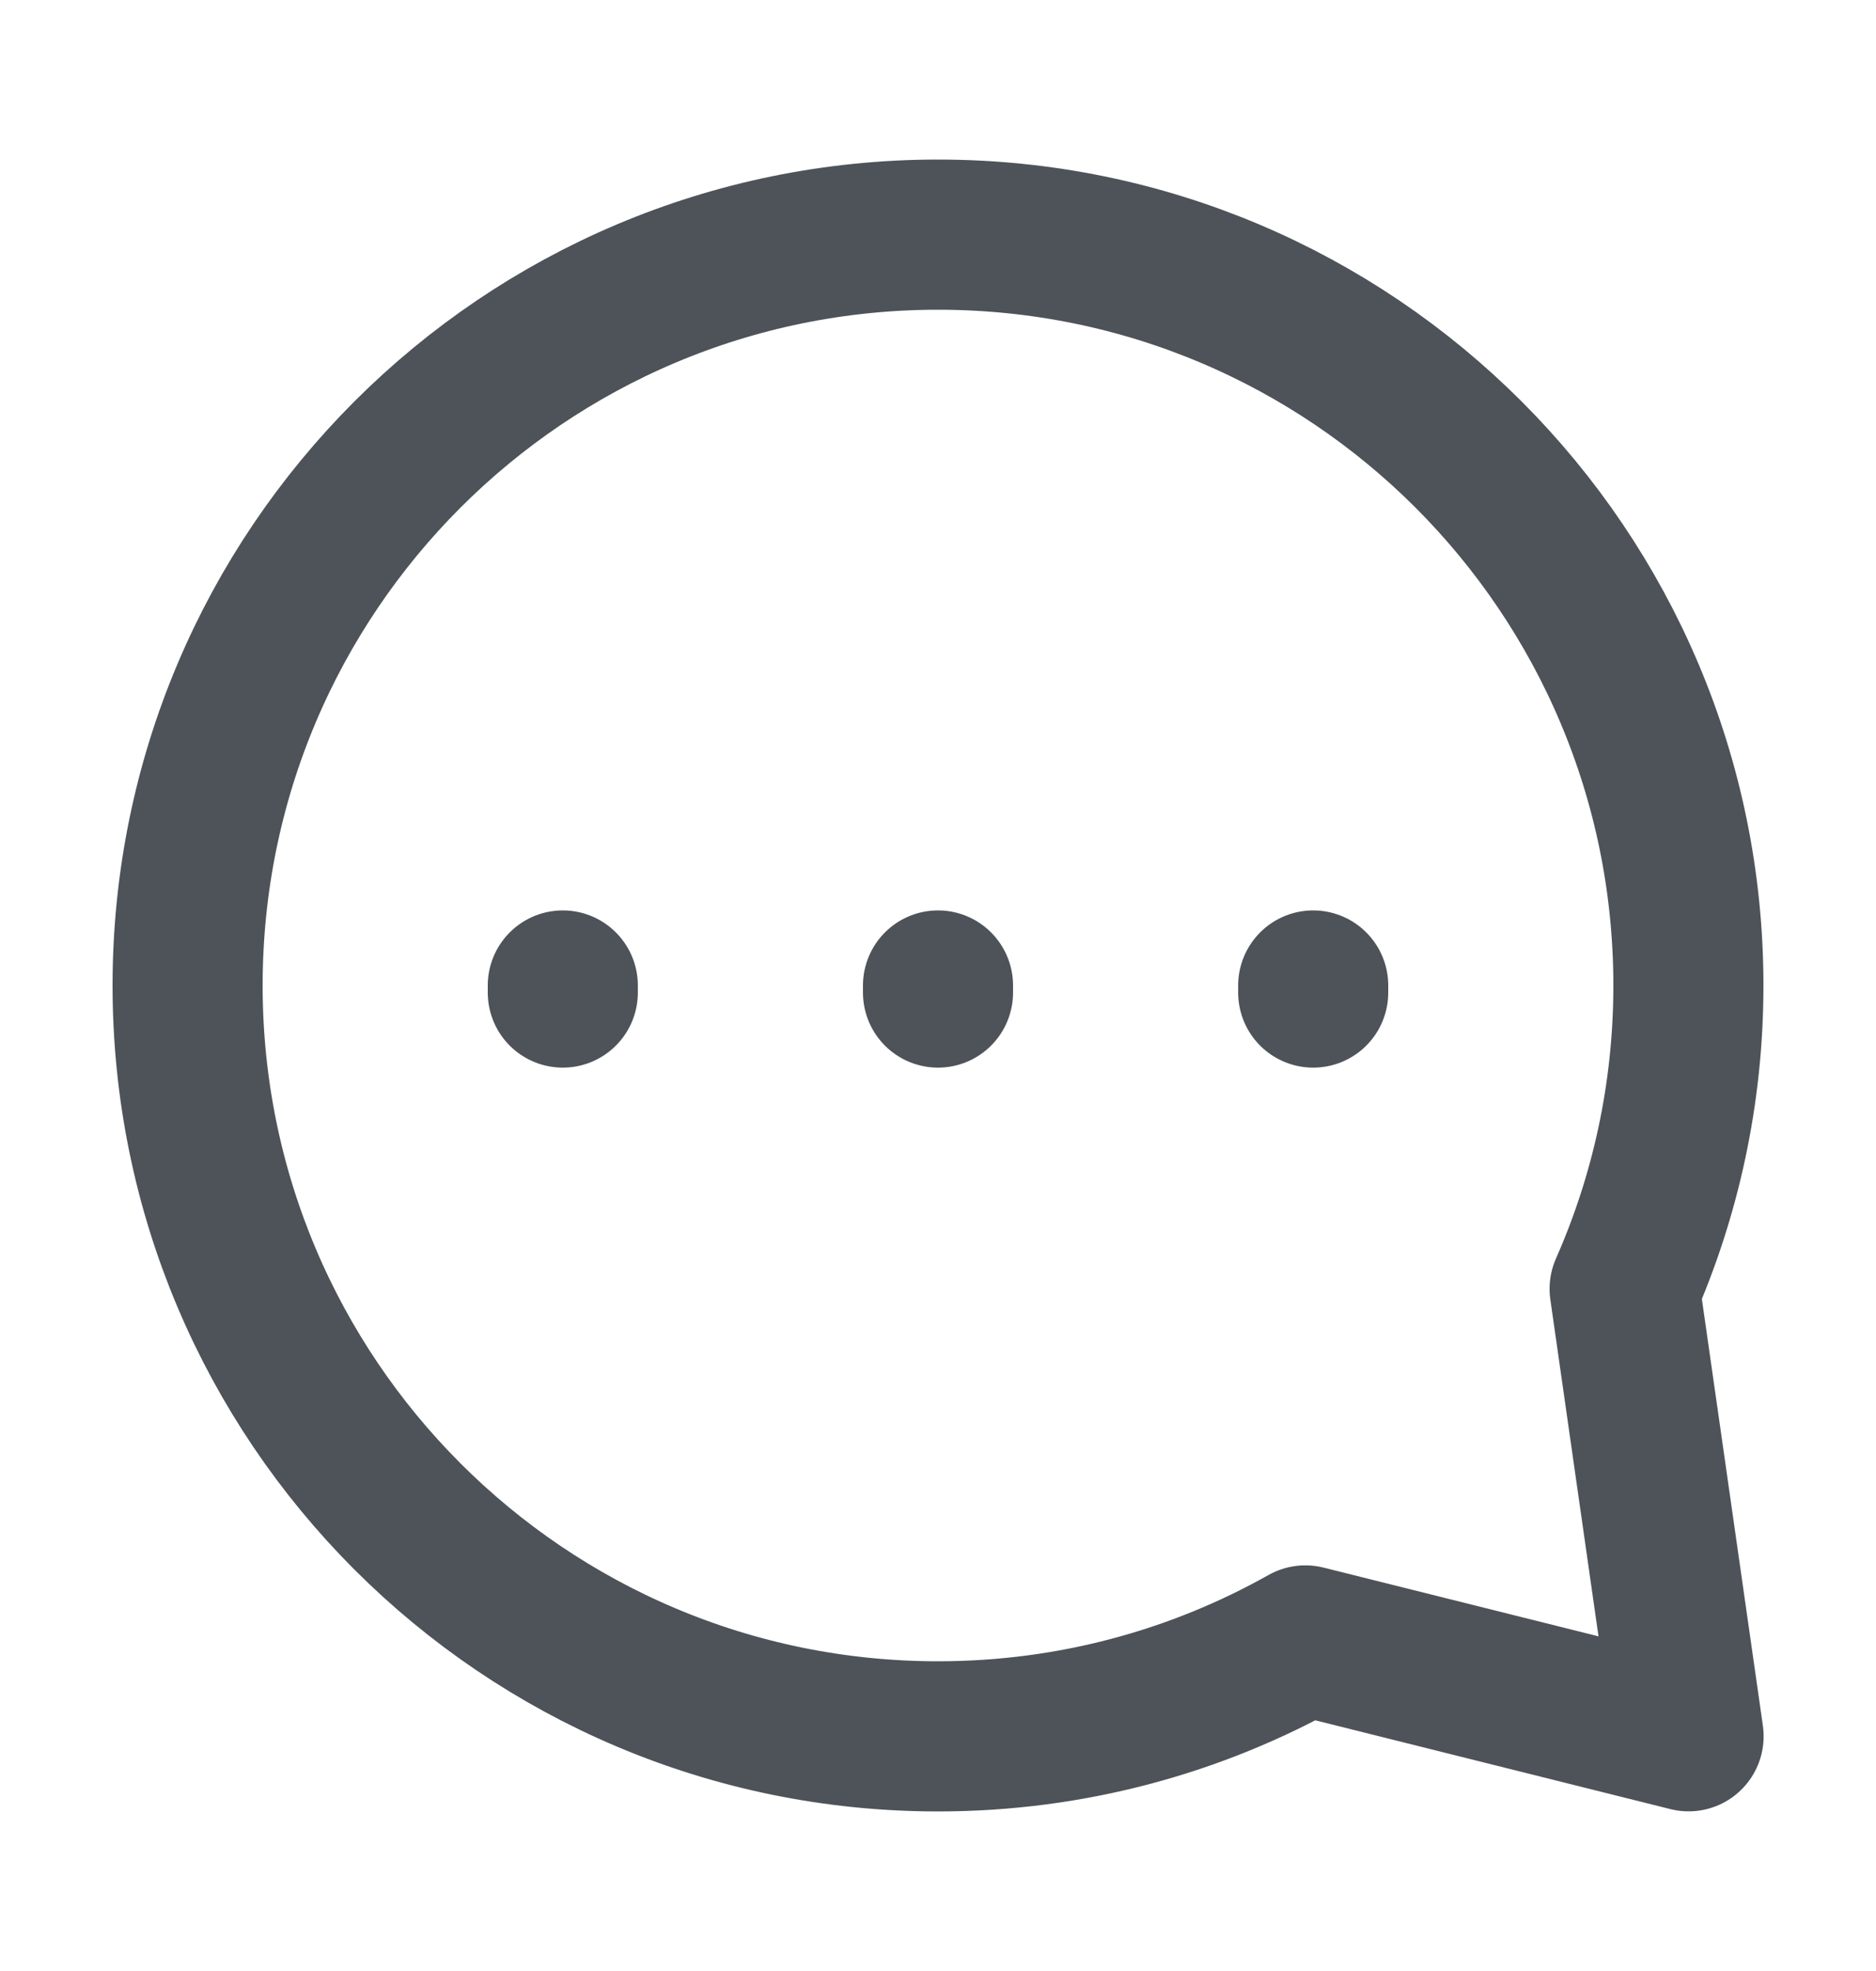 <svg xmlns="http://www.w3.org/2000/svg" width="20" height="21" viewBox="0 0 20 21" fill="none">
  <path d="M6 10.575V10.5M10 10.575V10.5M14 10.575V10.5M18 10.5C18 11.65 17.757 12.743 17.32 13.732L18.002 18.499L13.916 17.478C12.758 18.129 11.422 18.5 10 18.5C5.582 18.5 2 14.918 2 10.5C2 6.082 5.582 2.5 10 2.5C14.418 2.5 18 6.082 18 10.5Z" stroke="#4D5359" stroke-width="1.6" stroke-linecap="round" stroke-linejoin="round"/>
</svg>